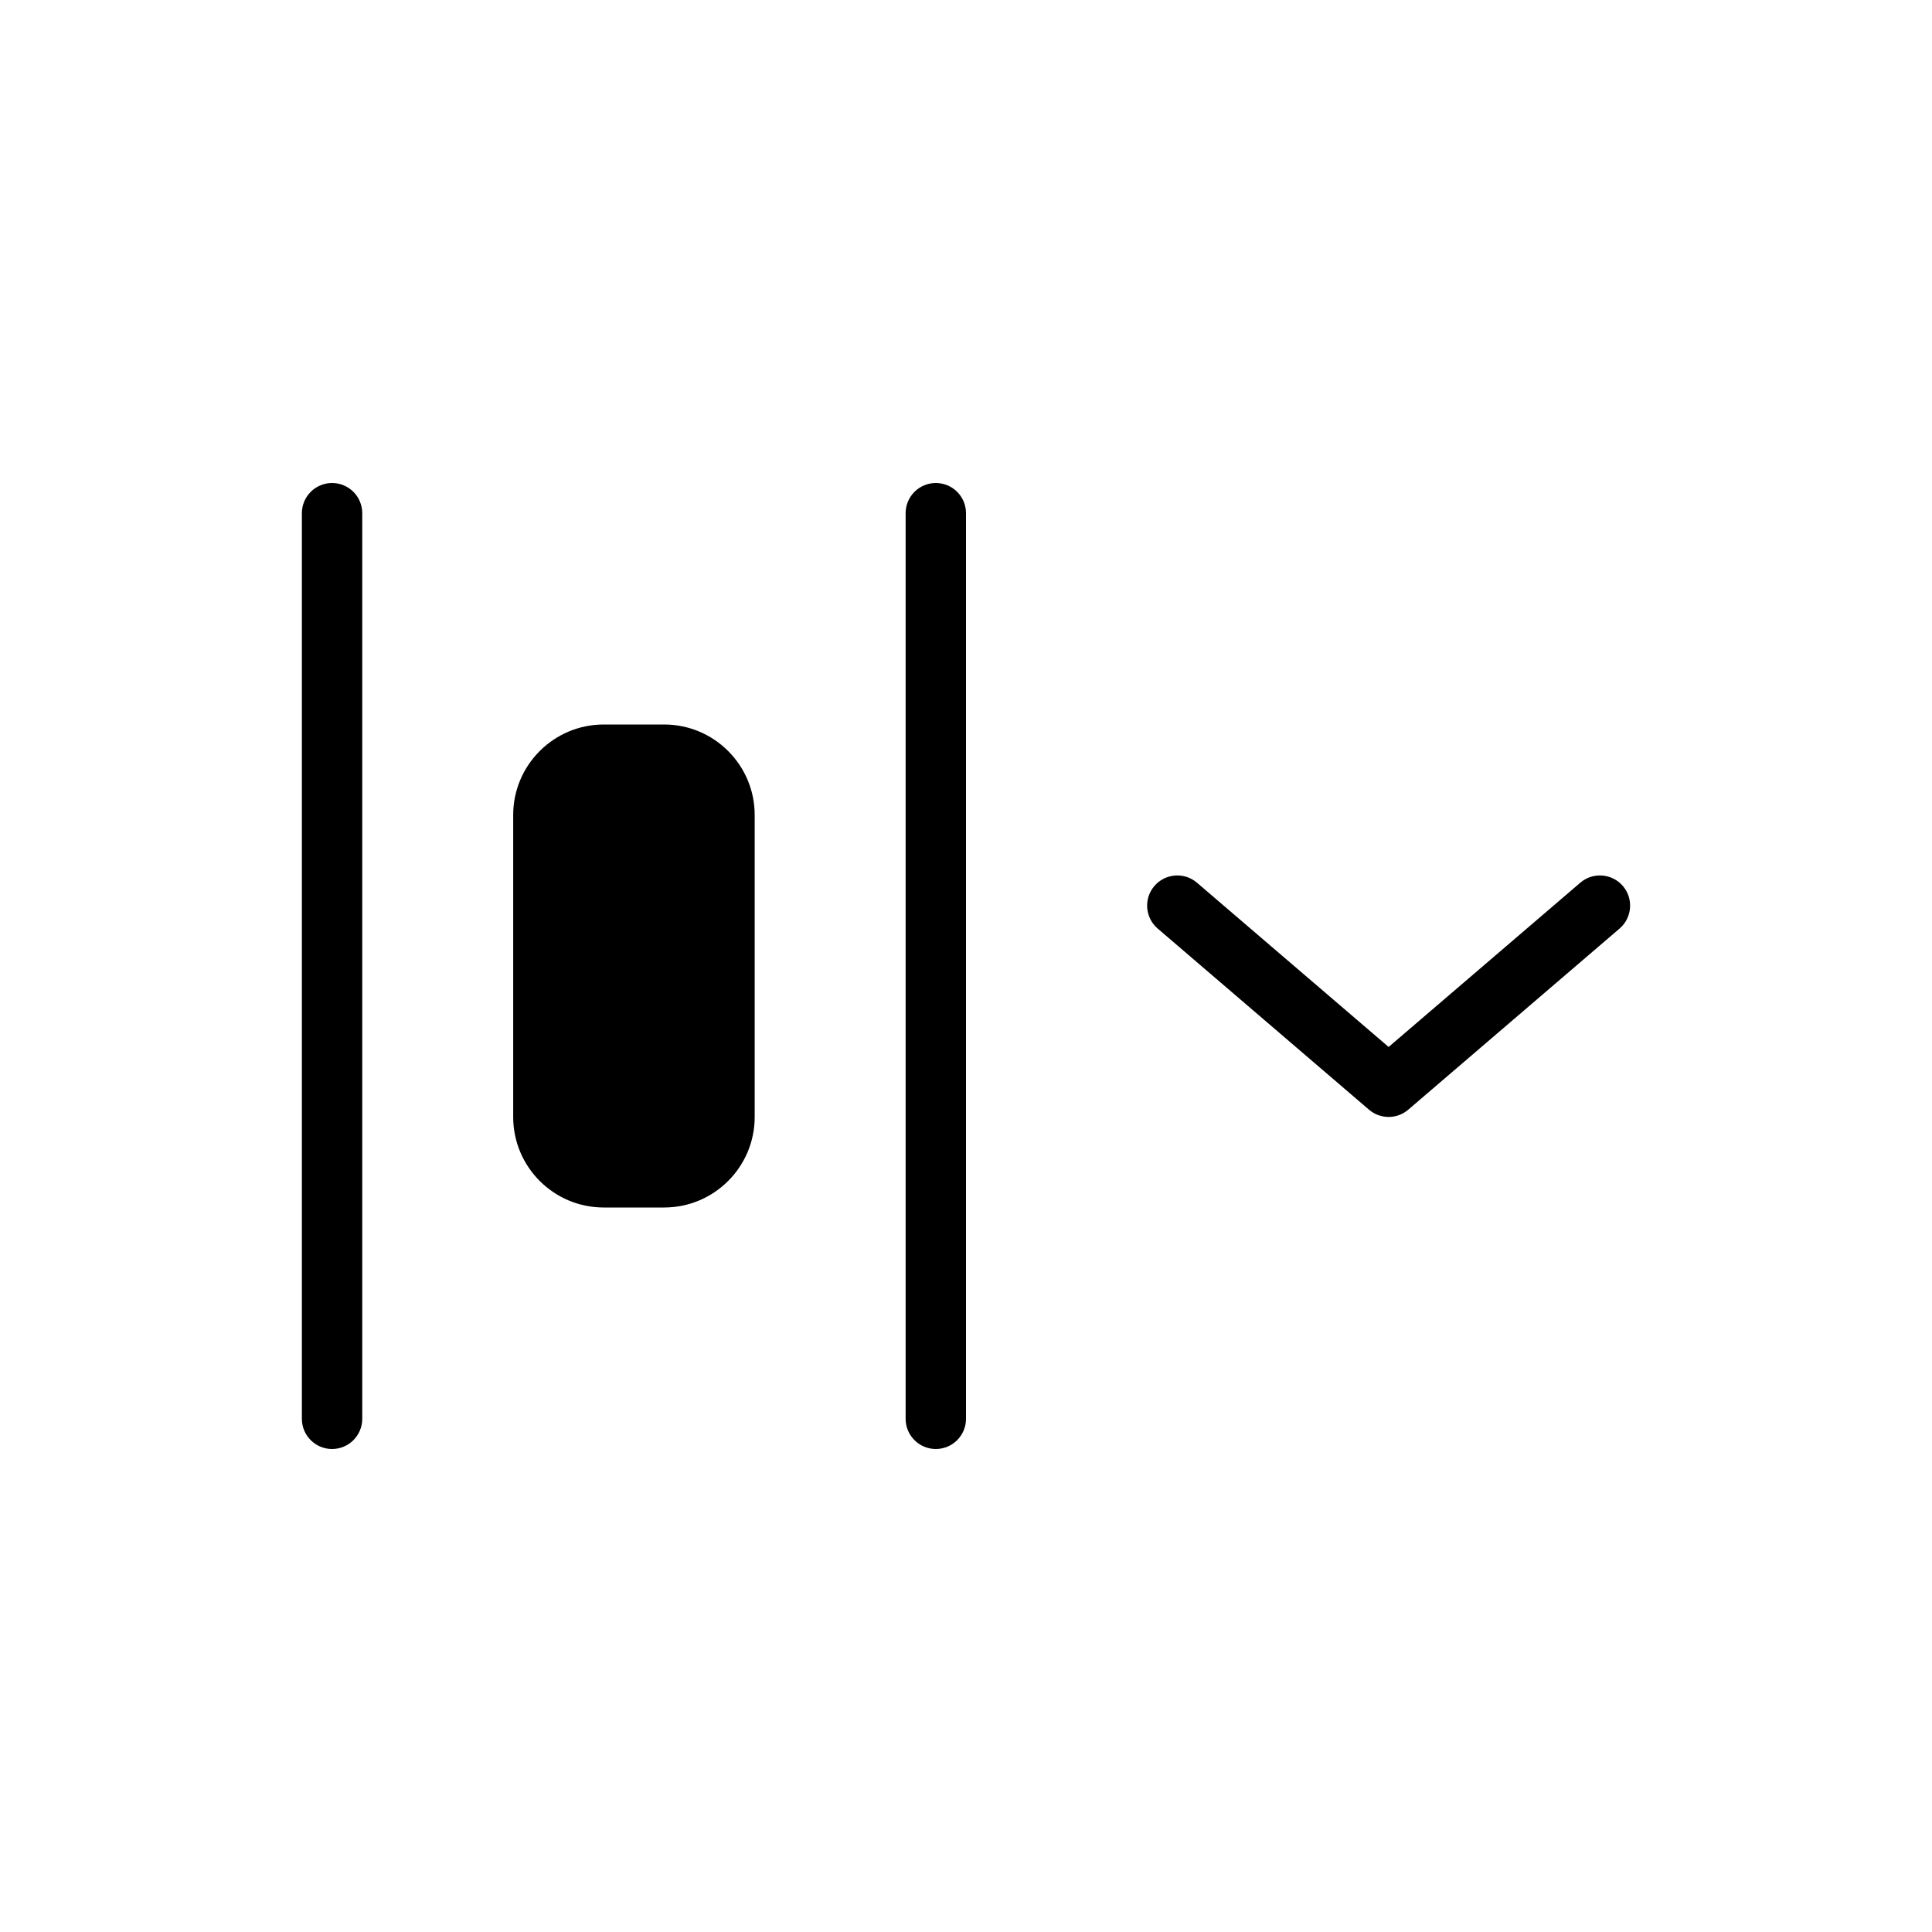<svg width="32" height="32" viewBox="0 0 32 32" fill="none" xmlns="http://www.w3.org/2000/svg">
<path fill-rule="evenodd" clip-rule="evenodd" d="M6 8.5C6 8.224 5.776 8 5.5 8C5.224 8 5 8.224 5 8.5V23.5C5 23.776 5.224 24 5.5 24C5.776 24 6 23.776 6 23.5V8.5ZM16 8.5C16 8.224 15.776 8 15.5 8C15.224 8 15 8.224 15 8.5V23.5C15 23.776 15.224 24 15.5 24C15.776 24 16 23.776 16 23.5V8.5ZM10 12C9.172 12 8.5 12.672 8.5 13.5V18.5C8.5 19.328 9.172 20 10 20H11C11.828 20 12.5 19.328 12.5 18.5V13.5C12.5 12.672 11.828 12 11 12H10ZM19.825 14.62C19.616 14.441 19.3 14.465 19.12 14.675C18.941 14.884 18.965 15.2 19.175 15.38L22.675 18.38C22.862 18.54 23.138 18.54 23.325 18.38L26.825 15.38C27.035 15.2 27.059 14.884 26.88 14.675C26.7 14.465 26.384 14.441 26.175 14.62L23 17.341L19.825 14.62Z" fill="currentColor"/>
</svg>
